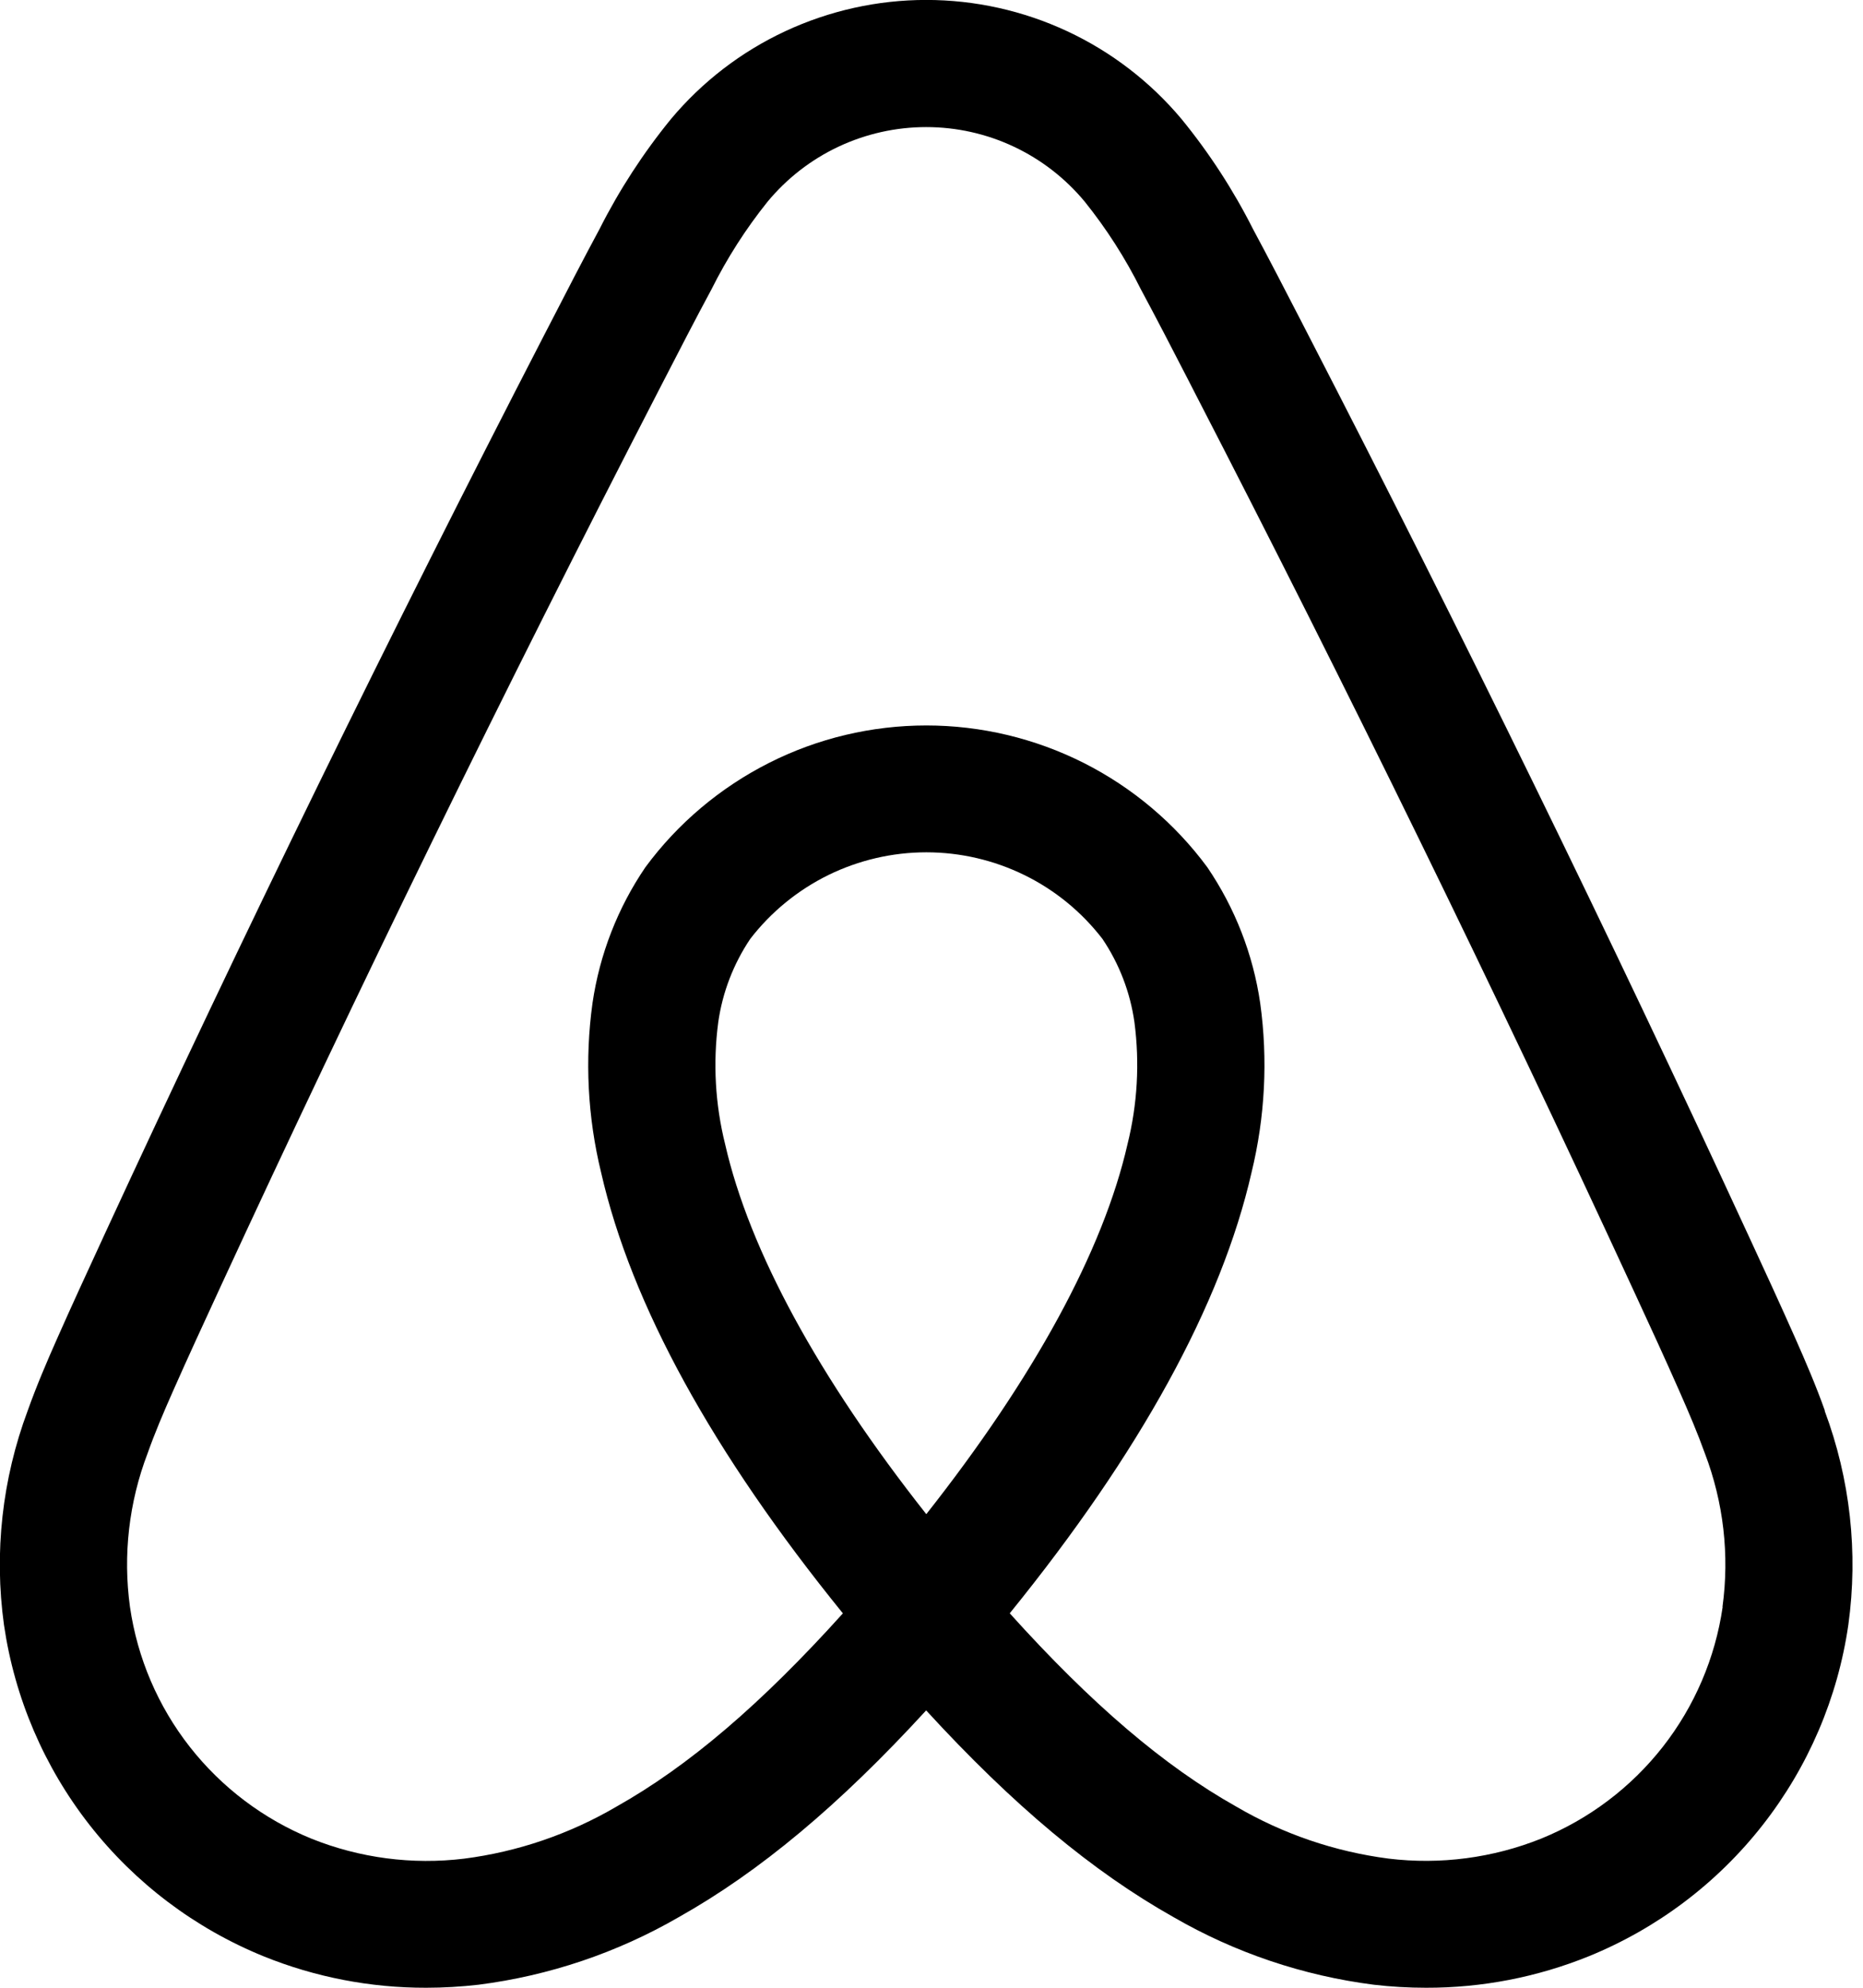 <?xml version="1.0" encoding="UTF-8"?>
<svg display="block" viewBox="0 0 30 32" style="color:#FF385C;" xmlns="http://www.w3.org/2000/svg">
<path d="m29.386 22.71c-0.143-0.403-0.311-0.792-0.471-1.154-0.246-0.555-0.503-1.112-0.752-1.65l-0.02-0.043c-2.219-4.805-4.601-9.676-7.079-14.477l-0.105-0.204c-0.253-0.49-0.514-0.997-0.782-1.495-0.318-0.63-0.704-1.224-1.151-1.771-0.503-0.6-1.132-1.083-1.842-1.414s-1.485-0.503-2.269-0.503c-0.784 9.8438e-5 -1.558 0.172-2.269 0.503-0.71 0.331-1.339 0.814-1.842 1.415-0.446 0.547-0.832 1.141-1.15 1.771-0.271 0.503-0.534 1.014-0.789 1.509l-0.098 0.189c-2.478 4.801-4.86 9.672-7.079 14.477l-0.032 0.07c-0.244 0.529-0.497 1.076-0.739 1.623-0.16 0.361-0.327 0.75-0.471 1.154-0.411 1.1-0.543 2.285-0.382 3.448 0.171 1.175 0.646 2.286 1.379 3.222 0.733 0.936 1.698 1.664 2.8 2.113 0.832 0.337 1.722 0.509 2.62 0.507 0.282-1e-4 0.564-0.017 0.844-0.049 1.136-0.145 2.231-0.514 3.222-1.087 1.3-0.73 2.583-1.8 3.985-3.329 1.402 1.529 2.686 2.599 3.985 3.329 0.991 0.573 2.086 0.942 3.222 1.087 0.28 0.033 0.562 0.049 0.844 0.049 0.898 2e-3 1.788-0.17 2.62-0.507 1.102-0.449 2.067-1.177 2.8-2.113s1.209-2.046 1.379-3.222c0.161-1.163 0.03-2.348-0.382-3.448zm-14.469 1.667c-1.736-2.2-2.849-4.243-3.24-5.956-0.16-0.642-0.198-1.308-0.111-1.964 0.068-0.481 0.245-0.94 0.516-1.343 0.334-0.433 0.764-0.784 1.255-1.026 0.492-0.241 1.032-0.367 1.58-0.367 0.548 1e-4 1.089 0.126 1.58 0.367 0.492 0.241 0.921 0.593 1.255 1.026 0.272 0.403 0.448 0.862 0.516 1.343 0.086 0.656 0.048 1.322-0.112 1.964-0.391 1.713-1.505 3.755-3.24 5.955zm12.823 1.492c-0.119 0.822-0.452 1.599-0.964 2.253-0.513 0.654-1.188 1.164-1.958 1.477-0.779 0.312-1.624 0.423-2.458 0.322-0.866-0.112-1.701-0.397-2.454-0.838-1.157-0.65-2.328-1.648-3.646-3.111 2.098-2.587 3.408-4.971 3.893-7.094 0.218-0.893 0.266-1.819 0.14-2.729-0.114-0.784-0.406-1.532-0.852-2.188-0.522-0.707-1.204-1.282-1.99-1.679-0.786-0.396-1.654-0.603-2.534-0.603-0.88 0-1.749 0.206-2.534 0.603s-1.468 0.971-1.99 1.679c-0.446 0.655-0.737 1.403-0.852 2.188-0.126 0.91-0.079 1.836 0.139 2.728 0.485 2.124 1.795 4.509 3.893 7.096-1.318 1.463-2.489 2.461-3.646 3.111-0.753 0.441-1.588 0.727-2.454 0.838-0.833 0.101-1.679-0.009-2.458-0.322-0.77-0.314-1.445-0.823-1.958-1.477-0.513-0.654-0.845-1.431-0.964-2.253-0.115-0.836-0.017-1.686 0.284-2.474 0.114-0.322 0.248-0.638 0.414-1.013 0.235-0.531 0.484-1.07 0.725-1.592l0.032-0.07c2.207-4.778 4.575-9.621 7.039-14.397l0.098-0.19c0.251-0.487 0.51-0.99 0.772-1.476 0.25-0.501 0.553-0.975 0.904-1.412 0.311-0.375 0.701-0.678 1.142-0.885 0.441-0.207 0.923-0.315 1.411-0.315s0.97 0.107 1.411 0.315c0.441 0.207 0.831 0.51 1.142 0.885 0.351 0.437 0.654 0.91 0.904 1.411 0.259 0.482 0.517 0.981 0.765 1.463l0.105 0.205c2.465 4.775 4.833 9.618 7.04 14.397l0.02 0.043c0.245 0.53 0.499 1.079 0.737 1.619 0.166 0.376 0.3 0.692 0.415 1.012 0.301 0.788 0.399 1.639 0.284 2.474z" fill="currentcolor"/>
</svg>
